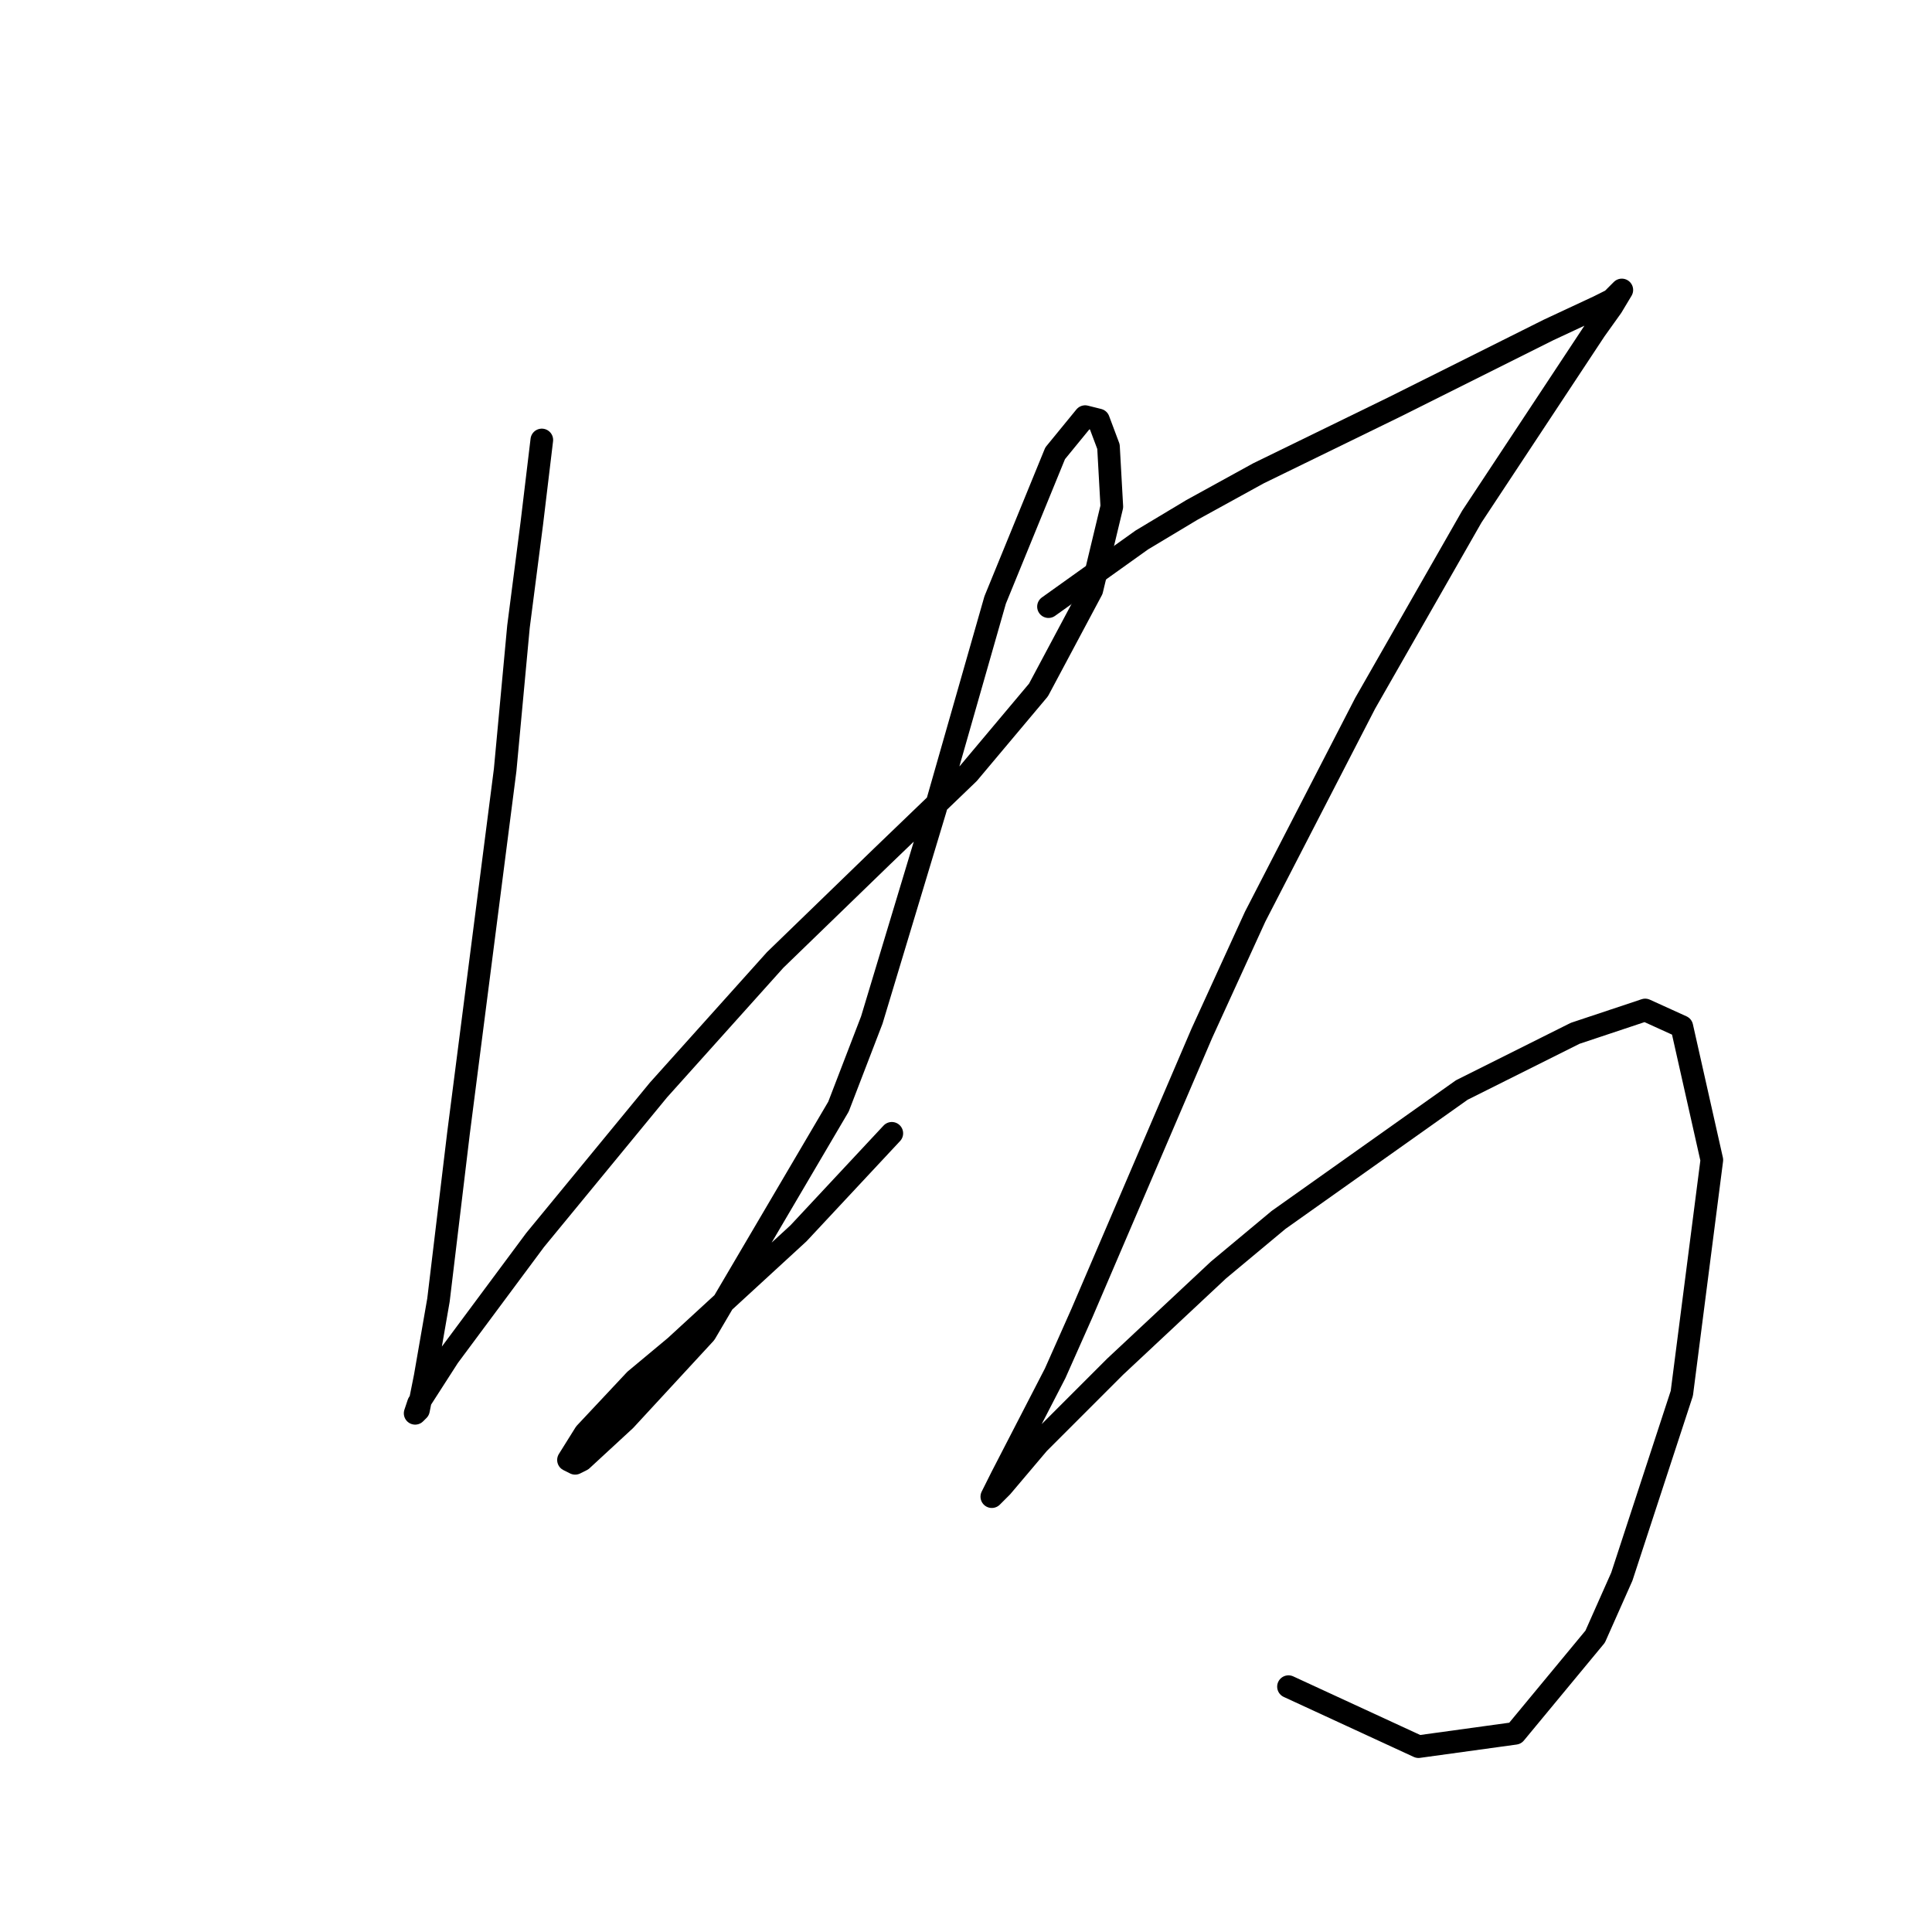 <?xml version="1.0" standalone="no"?>
    <svg width="256" height="256" xmlns="http://www.w3.org/2000/svg" version="1.1">
    <polyline stroke="black" stroke-width="3" stroke-linecap="round" fill="transparent" stroke-linejoin="round" points="71.793 58.298 70.468 69.34 68.701 83.033 66.935 102.025 60.751 150.17 58.101 172.254 56.334 182.413 55.451 186.83 55.009 187.271 55.451 185.946 59.426 179.763 70.91 164.304 87.252 144.428 102.711 127.202 116.845 113.509 128.329 102.467 137.605 91.425 144.672 78.174 147.322 67.132 146.88 59.182 145.555 55.648 143.788 55.206 139.813 60.065 131.863 79.499 123.912 107.326 115.52 135.152 111.103 146.636 93.436 176.671 82.835 188.155 77.093 193.455 76.21 193.897 75.327 193.455 77.535 189.922 84.16 182.855 89.461 178.438 105.803 163.42 118.17 150.17 118.17 150.17 " />
        <polyline stroke="black" stroke-width="3" stroke-linecap="round" fill="transparent" stroke-linejoin="round" points="138.93 80.383 151.297 71.549 157.922 67.574 166.756 62.715 184.865 53.881 205.183 43.723 211.809 40.631 213.575 39.747 214.9 38.422 213.575 40.631 211.367 43.723 195.024 68.457 180.89 93.192 166.315 121.46 159.248 136.919 143.347 174.021 139.813 181.971 132.746 195.664 131.421 198.314 131.863 197.872 132.746 196.989 137.605 191.247 147.764 181.088 161.456 168.279 169.406 161.653 193.699 144.428 208.717 136.919 217.992 133.827 222.851 136.036 226.826 153.703 222.851 184.621 214.9 208.914 211.367 216.865 200.766 229.674 187.957 231.44 170.731 223.49 170.731 223.49 " />
        </svg>